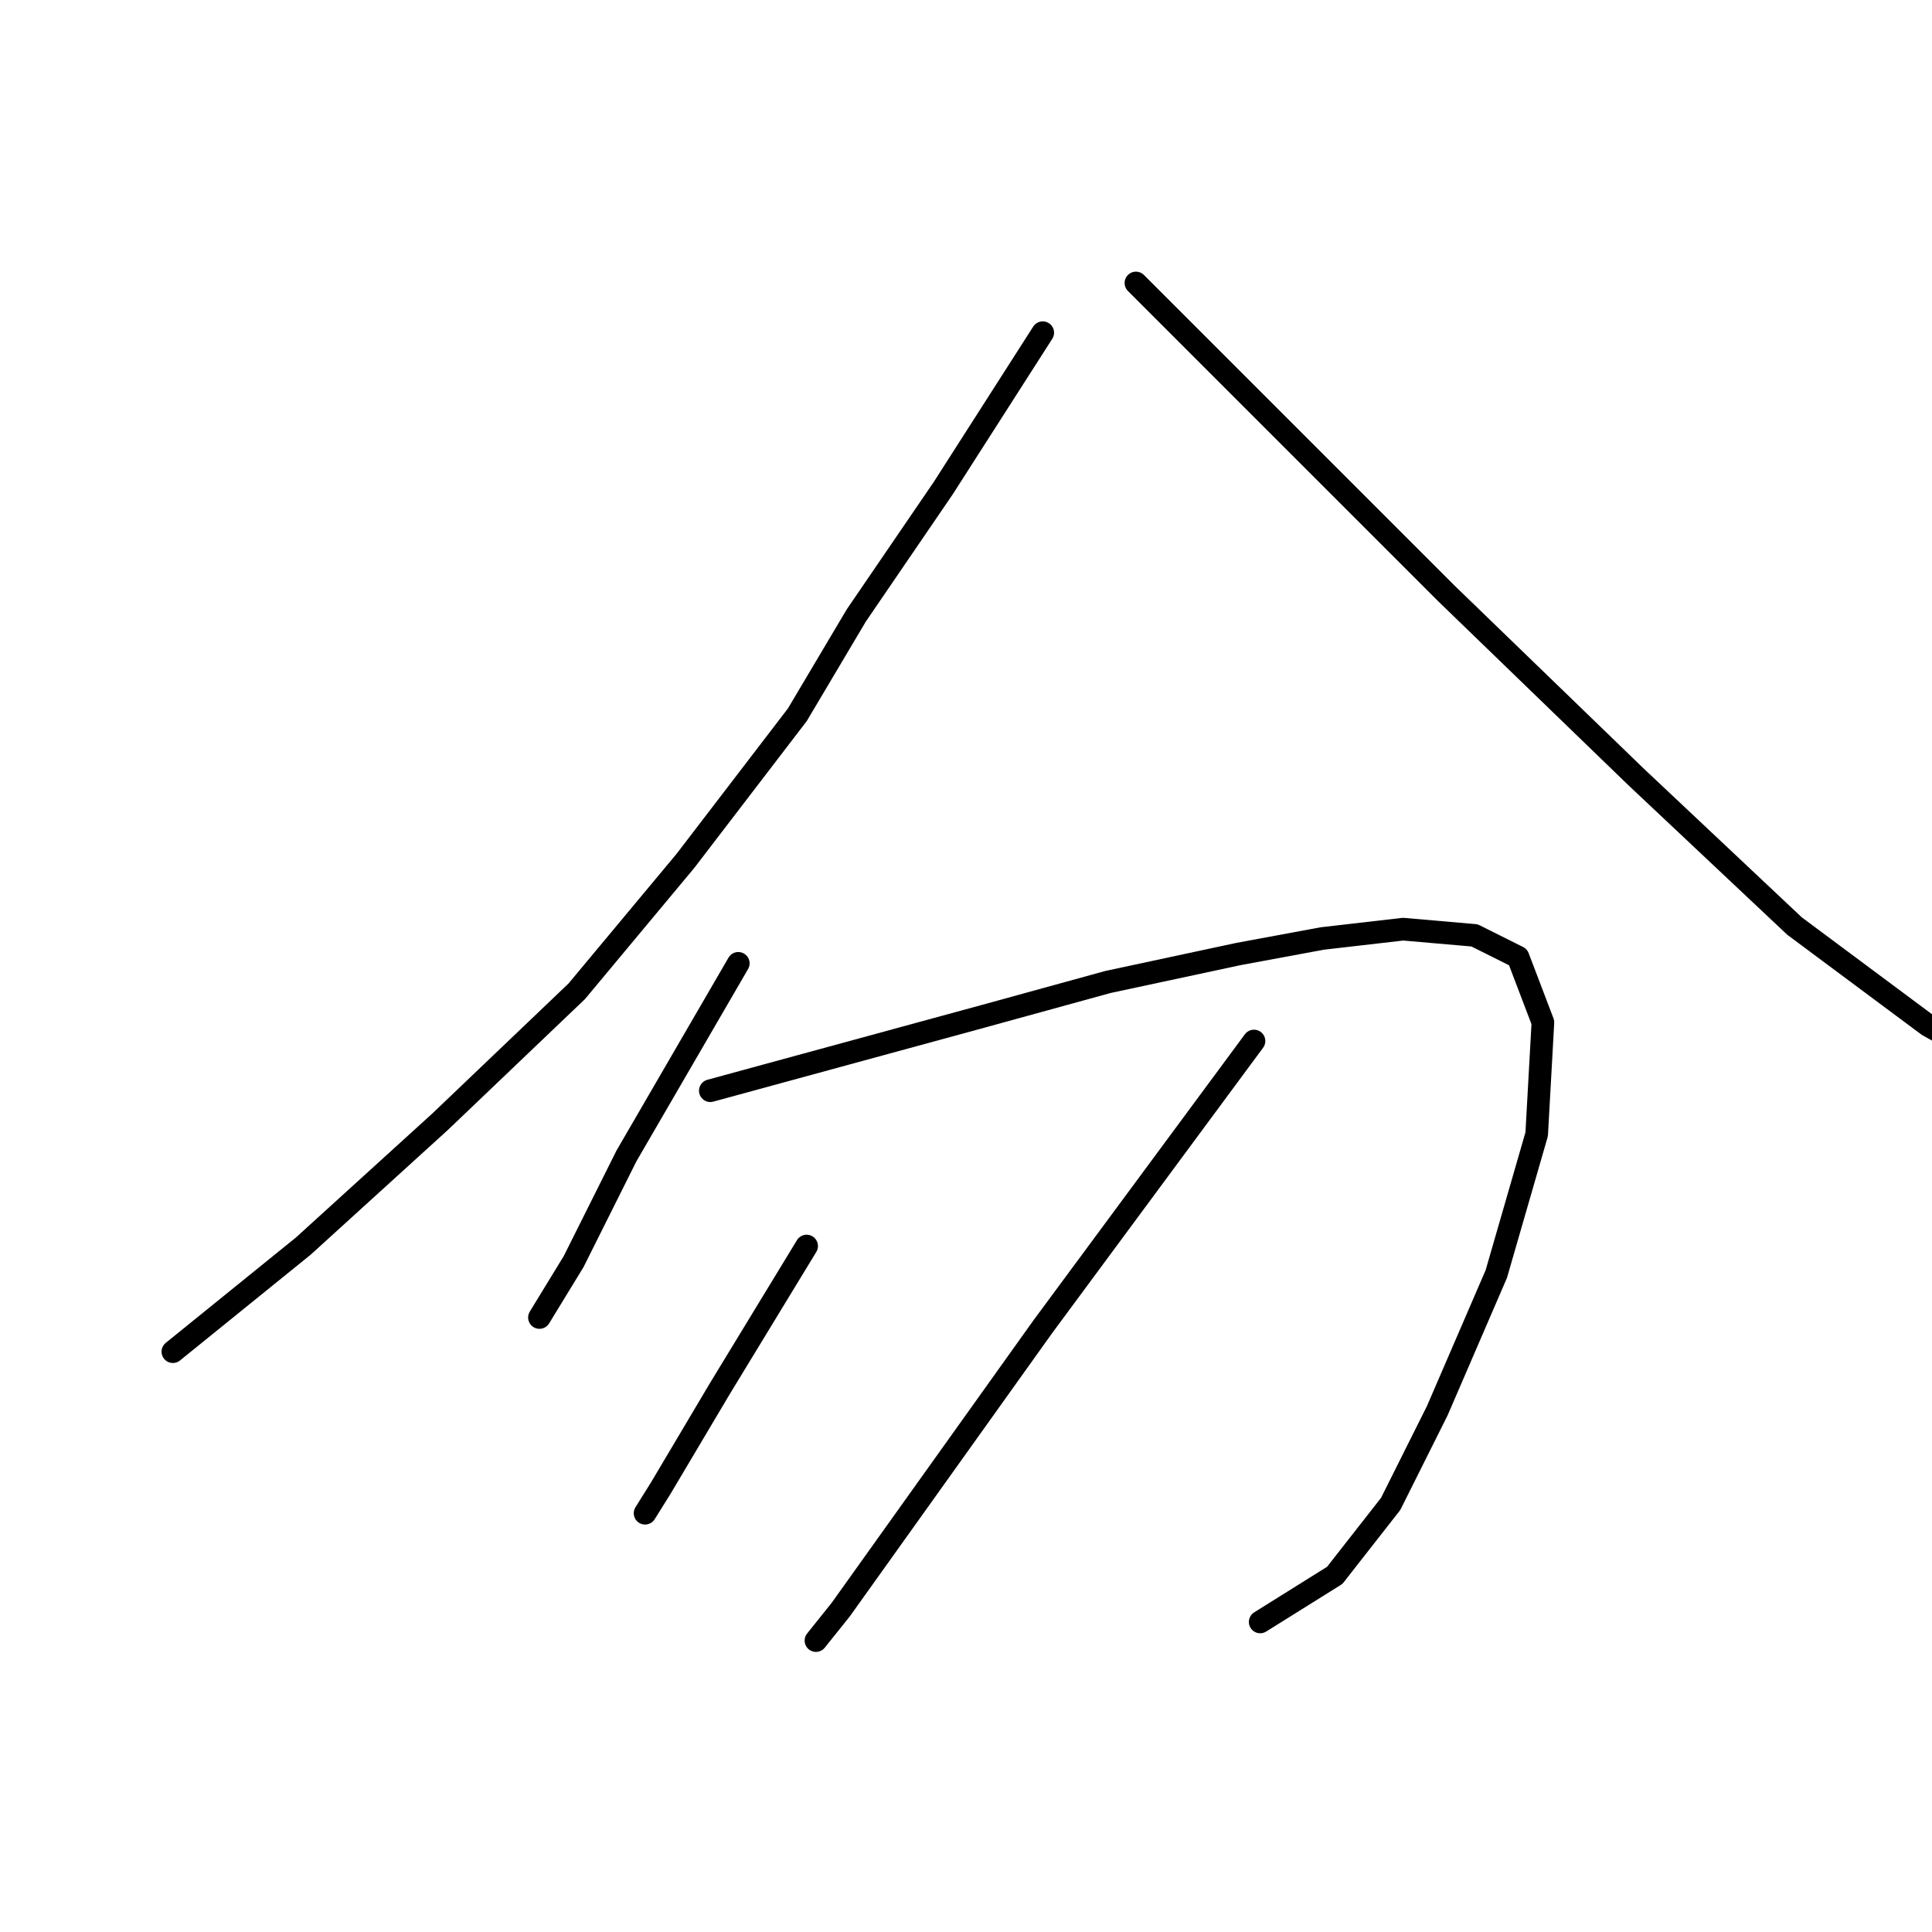 <?xml version="1.0" standalone="no"?>
    <svg width="256" height="256" xmlns="http://www.w3.org/2000/svg" version="1.1">
    <polyline stroke="black" stroke-width="3" stroke-linecap="round" fill="transparent" stroke-linejoin="round" points="138.168 44.084 131.582 54.375 124.995 64.666 113.469 81.543 105.648 94.716 90.829 114.063 76.421 131.352 58.309 148.641 40.196 165.107 22.907 179.103 22.907 179.103 " />
        <polyline stroke="black" stroke-width="3" stroke-linecap="round" fill="transparent" stroke-linejoin="round" points="150.517 37.497 171.099 58.08 191.682 78.662 216.792 102.949 237.786 122.708 255.487 135.88 270.306 144.113 270.306 144.113 " />
        <polyline stroke="black" stroke-width="3" stroke-linecap="round" fill="transparent" stroke-linejoin="round" points="97.827 127.648 90.417 140.409 83.007 153.17 76.01 167.165 71.481 174.575 71.481 174.575 " />
        <polyline stroke="black" stroke-width="3" stroke-linecap="round" fill="transparent" stroke-linejoin="round" points="94.122 144.525 112.234 139.585 130.347 134.646 146.812 130.117 164.101 126.413 175.216 124.354 185.919 123.119 195.386 123.943 201.149 126.824 204.443 135.469 203.619 150.288 198.268 168.812 190.447 186.924 184.272 199.274 176.862 208.742 166.983 214.916 166.983 214.916 " />
        <polyline stroke="black" stroke-width="3" stroke-linecap="round" fill="transparent" stroke-linejoin="round" points="106.883 165.107 101.12 174.575 95.357 184.043 87.536 197.215 85.477 200.509 85.477 200.509 " />
        <polyline stroke="black" stroke-width="3" stroke-linecap="round" fill="transparent" stroke-linejoin="round" points="166.16 137.939 152.164 156.874 138.168 175.81 125.819 193.099 111.411 213.27 108.118 217.386 108.118 217.386 " />
        </svg>